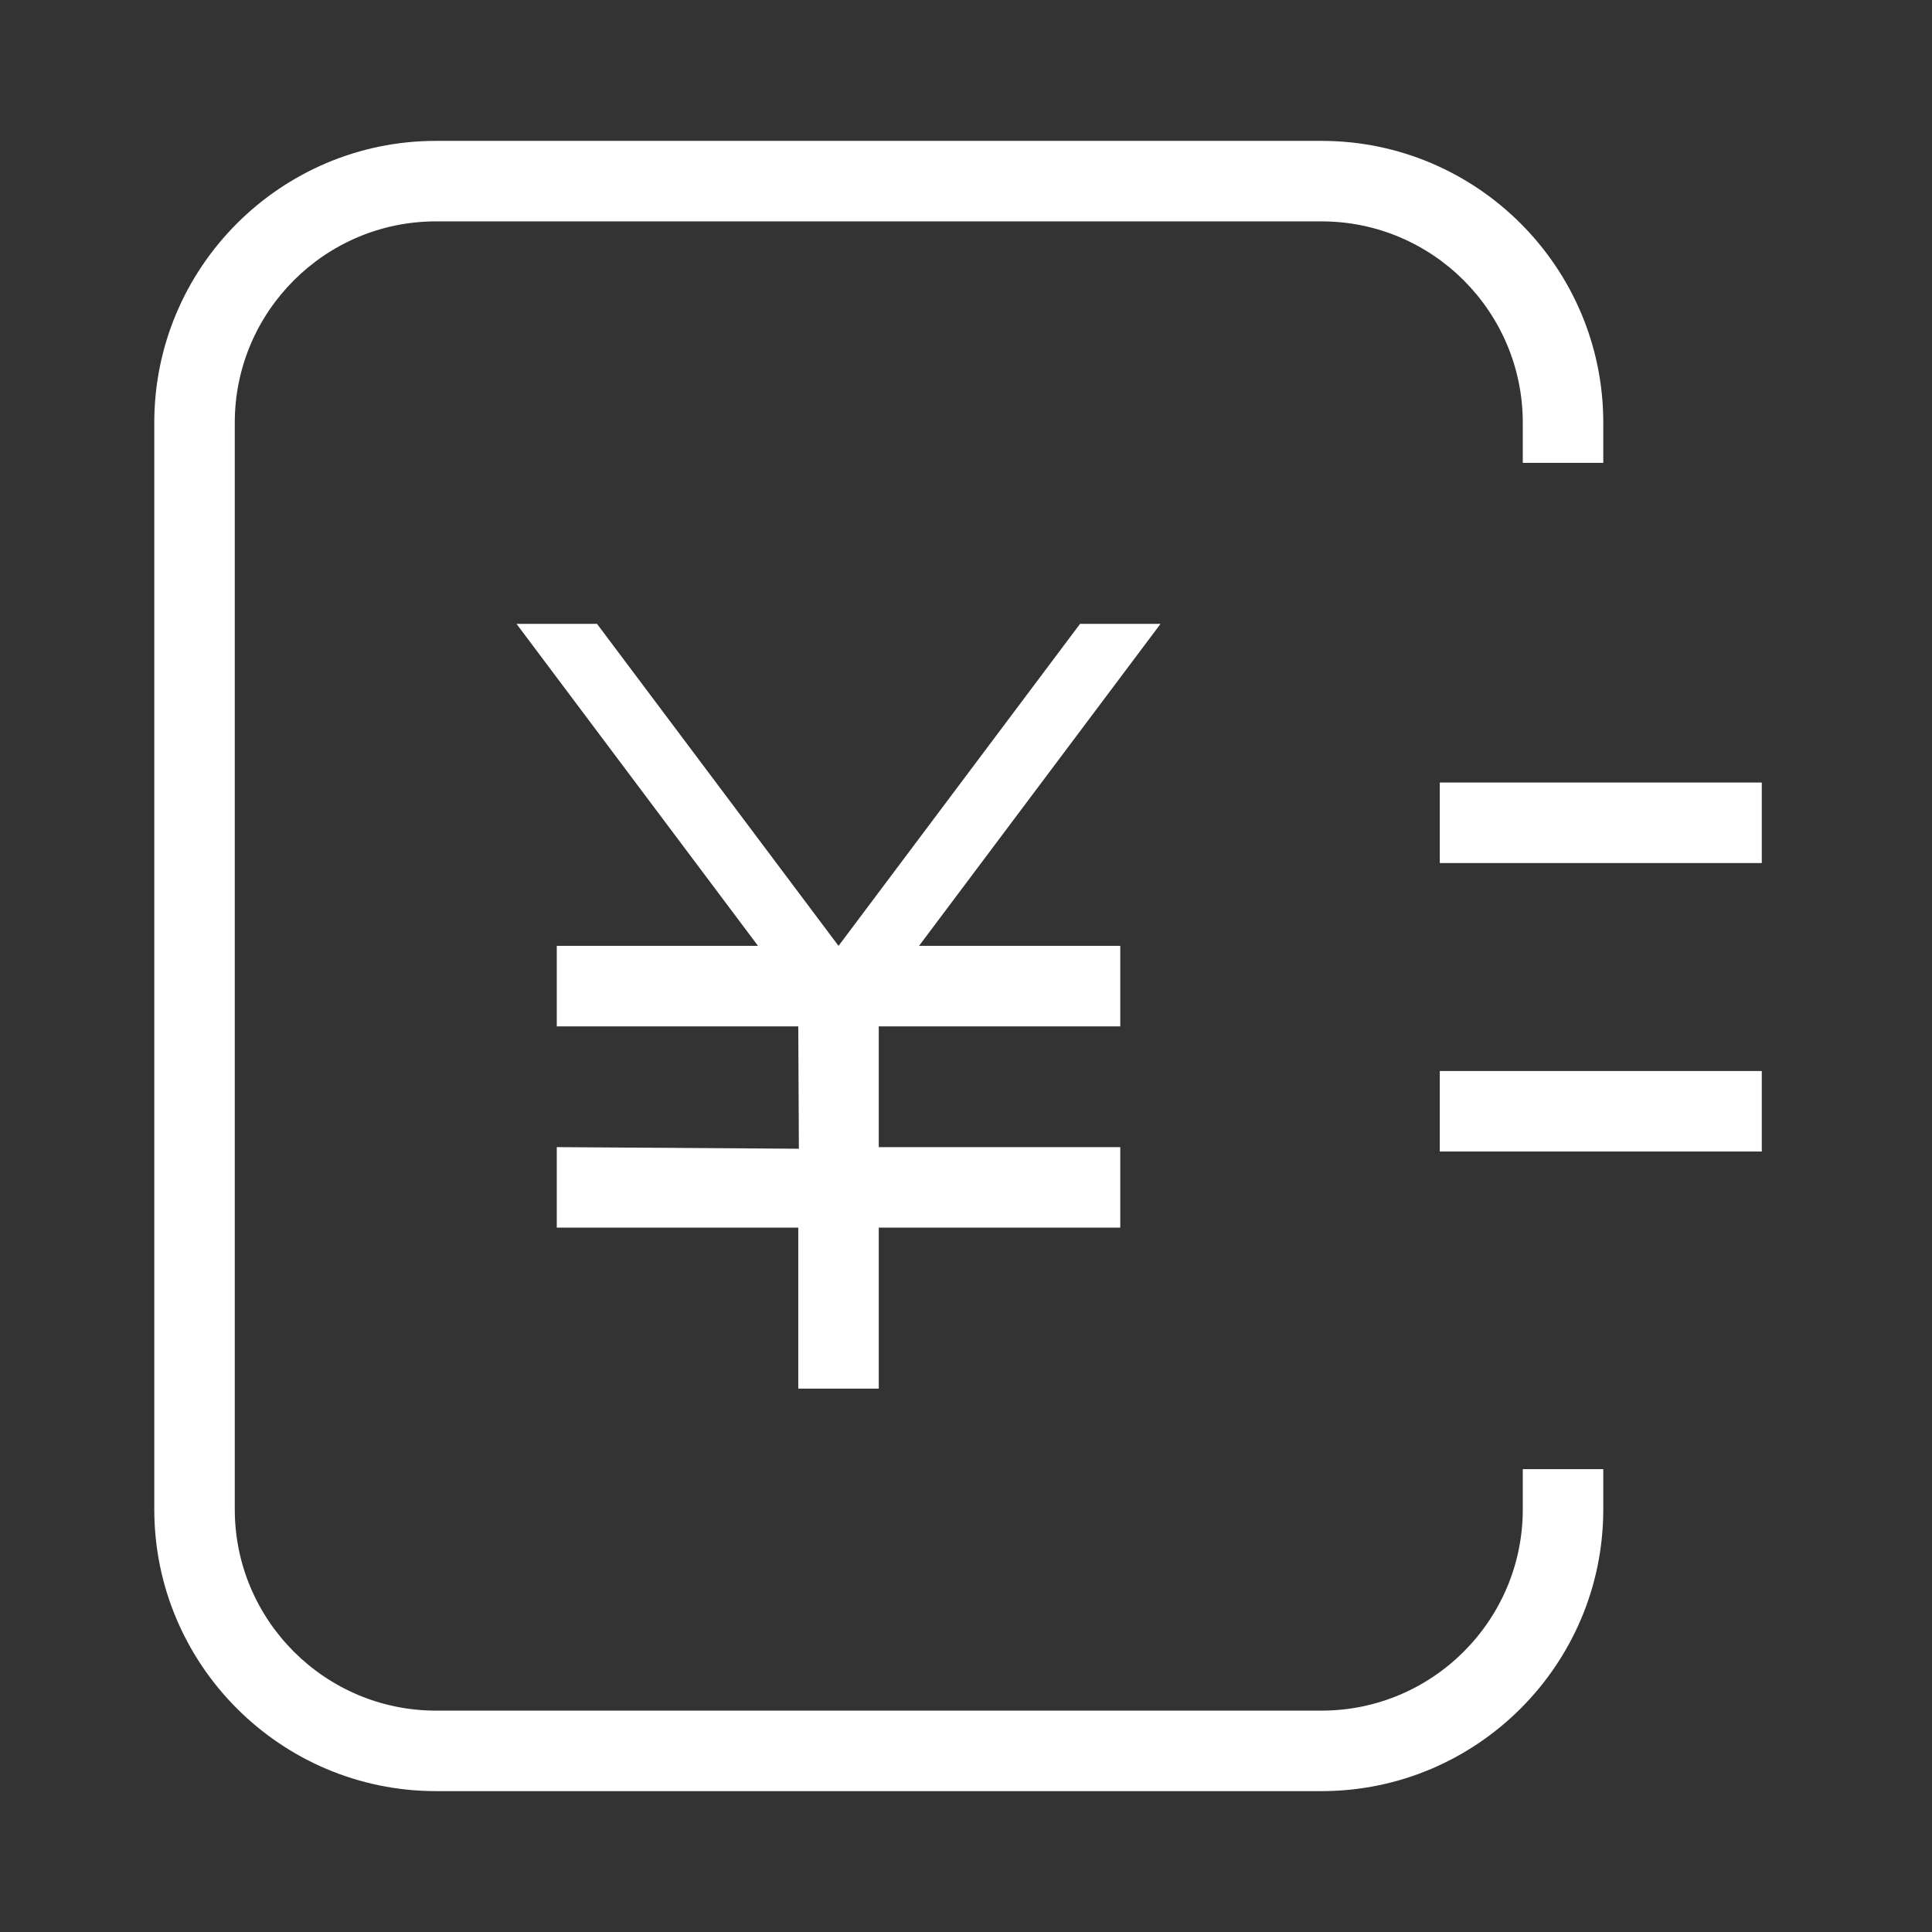 <?xml version="1.0" standalone="no"?><!DOCTYPE svg PUBLIC "-//W3C//DTD SVG 1.1//EN" "http://www.w3.org/Graphics/SVG/1.1/DTD/svg11.dtd"><svg t="1505891948558" class="icon" style="" viewBox="0 0 1024 1024" version="1.1" xmlns="http://www.w3.org/2000/svg" p-id="2562" xmlns:xlink="http://www.w3.org/1999/xlink" width="200" height="200"><rect x="0" y="0" width="1024" height="1024" fill="#333333" stroke="none"/><defs><style type="text/css"></style></defs><path d="M572.437 330.667l-128 170.667-128-170.667h-42.667l128 170.667h-106.667v42.667h128l0.32 64.853-128.32-0.853v42.667h128v85.333h42.667v-85.333h128v-42.667h-128v-64h128v-42.667h-106.667l128-170.667z" fill="#ffffff" p-id="2563"></path><path d="M807.104 778.667v21.333c0 58.816-47.851 106.667-106.667 106.667h-469.333c-58.816 0-106.667-47.851-106.667-106.667v-576c0-58.816 47.851-106.667 106.667-106.667h469.333c58.816 0 106.667 47.851 106.667 106.667v21.333h42.667v-21.333c0-82.347-67.008-149.333-149.333-149.333h-469.333c-82.325 0-149.333 66.987-149.333 149.333v576c0 82.325 67.008 149.333 149.333 149.333h469.333c82.325 0 149.333-67.008 149.333-149.333v-21.333h-42.667z" fill="#ffffff" p-id="2564"></path><path d="M763.115 414.763h170.667v42.667h-170.667zM763.115 567.659h170.667v42.667h-170.667z" fill="#ffffff" p-id="2565"></path></svg>
